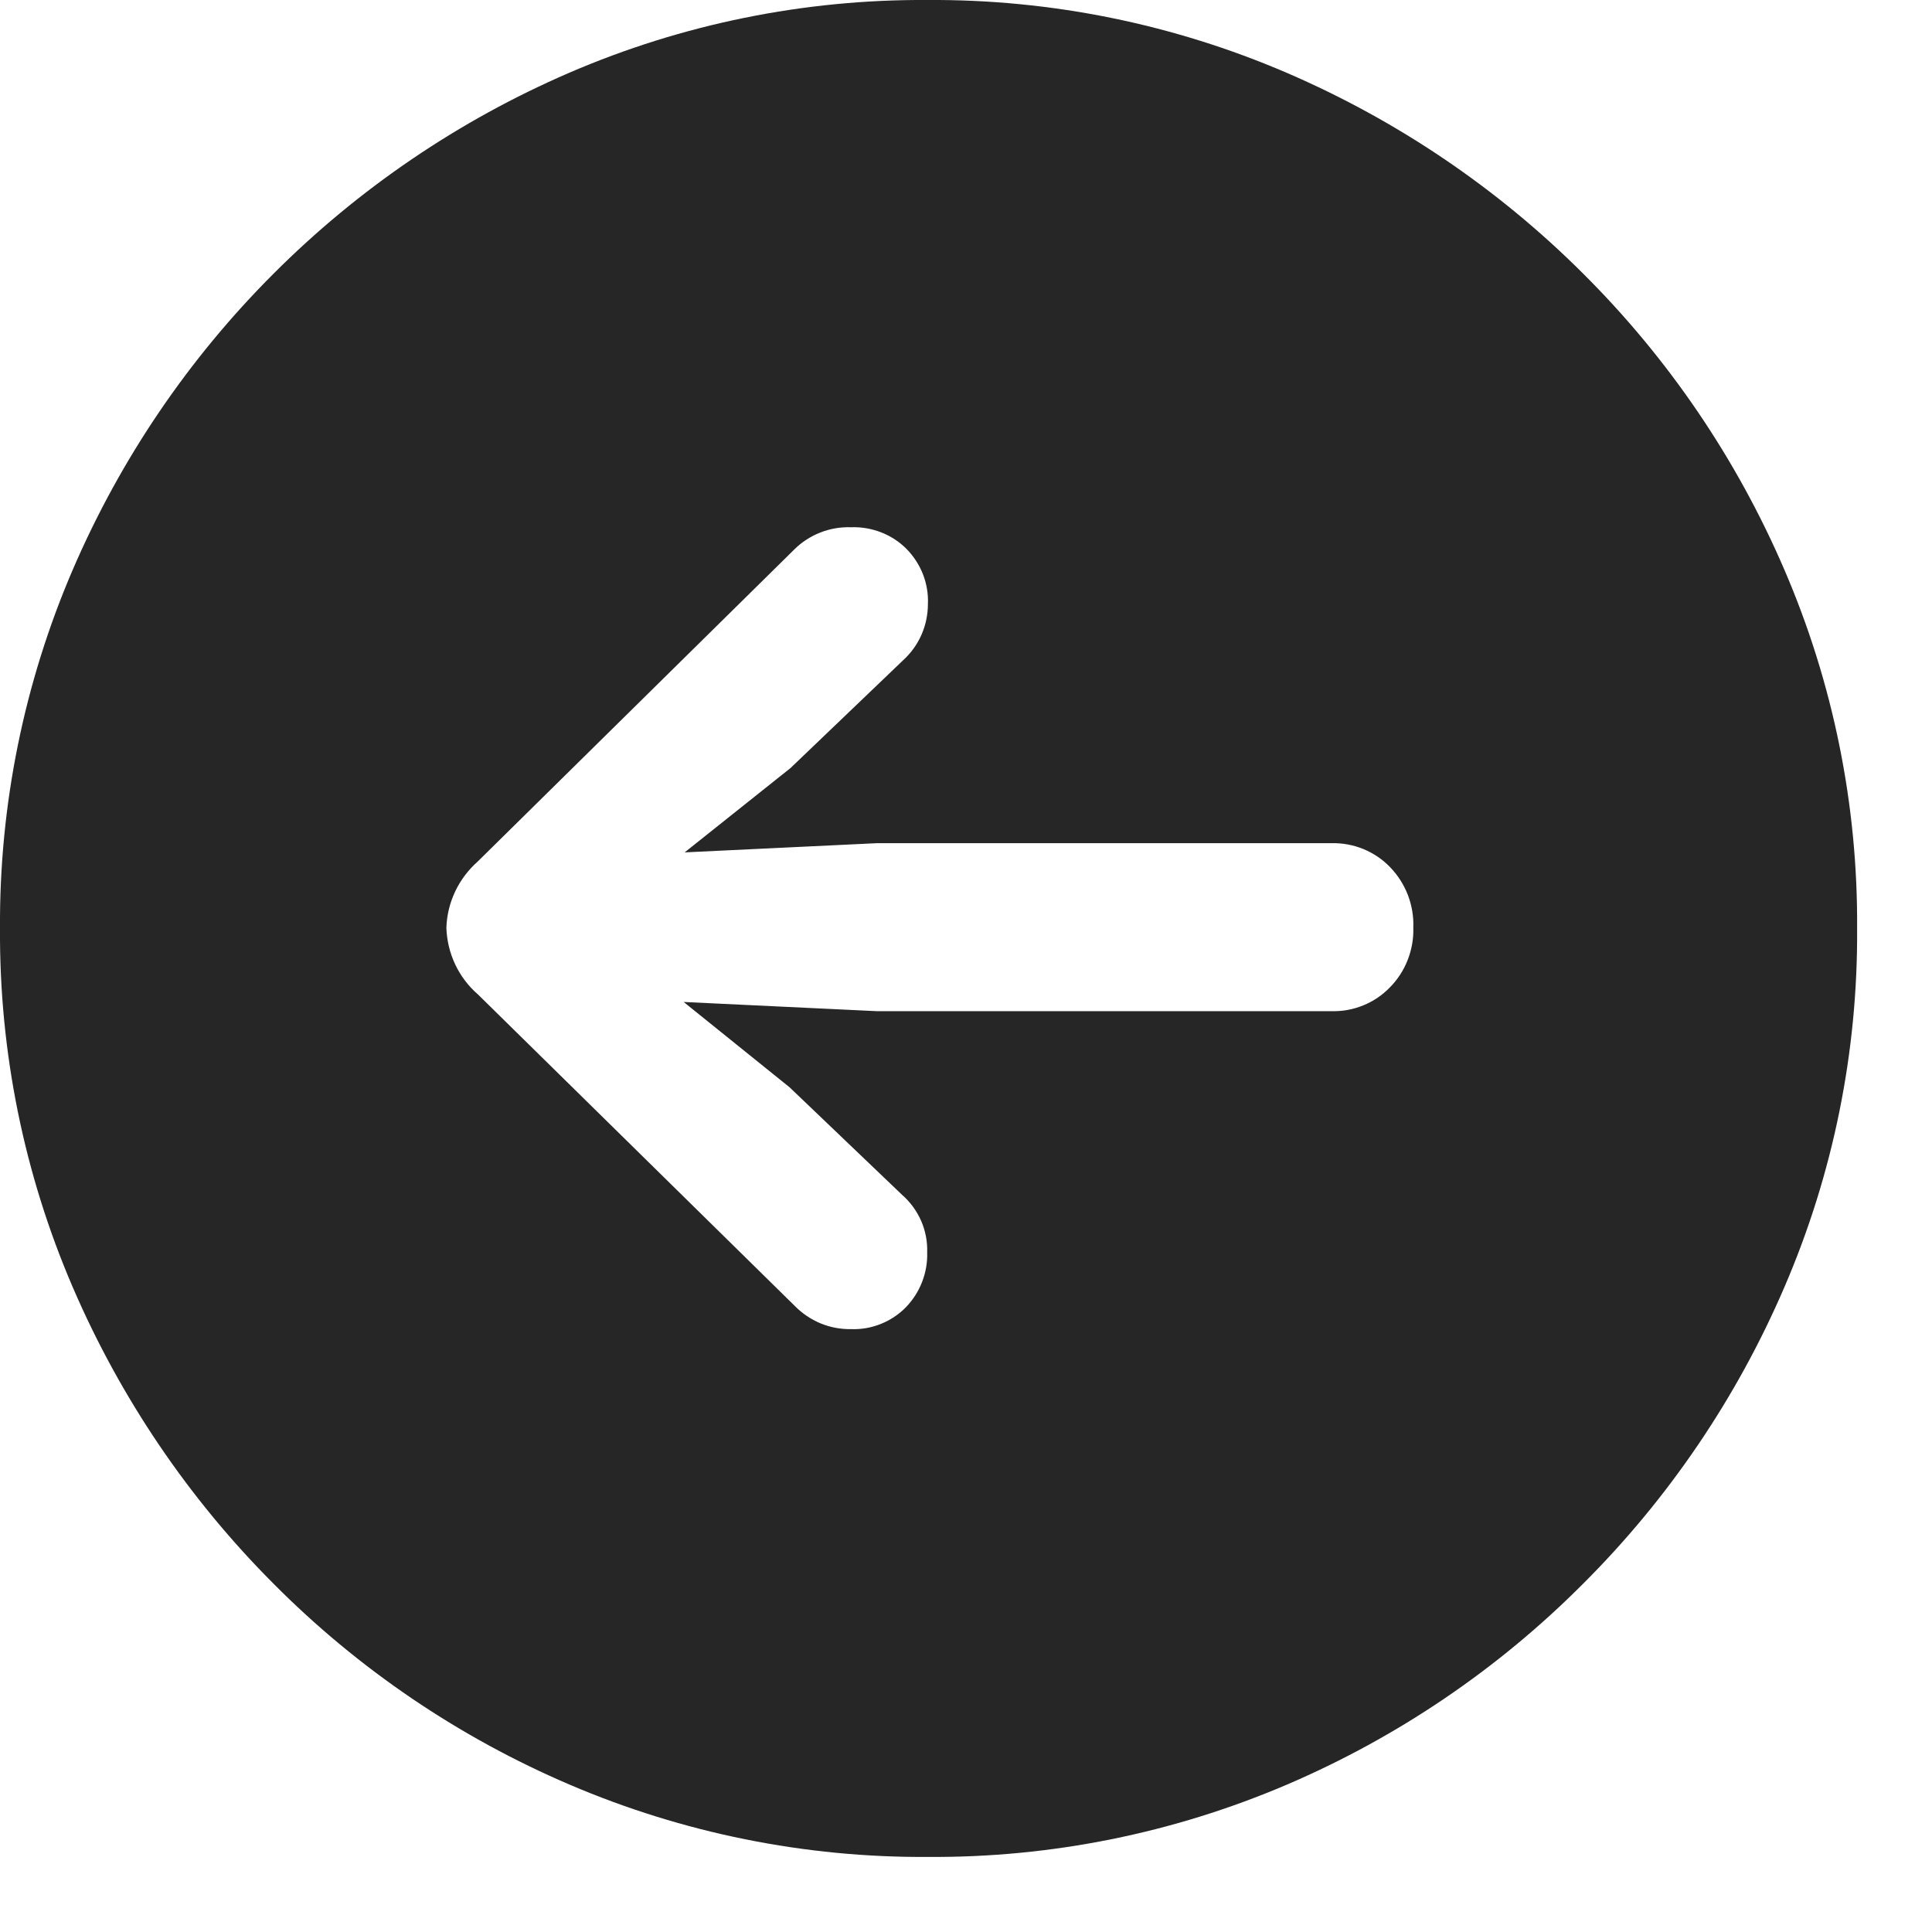 <svg width="21" height="21" viewBox="0 0 21 21" fill="none" xmlns="http://www.w3.org/2000/svg">
<path d="M10.088 20.184C11.428 20.193 12.756 19.925 13.988 19.398C15.191 18.883 16.284 18.142 17.207 17.215C18.135 16.29 18.877 15.196 19.395 13.992C19.926 12.761 20.195 11.433 20.186 10.092C20.195 8.752 19.926 7.424 19.395 6.192C18.878 4.99 18.136 3.897 17.208 2.974C16.282 2.049 15.188 1.309 13.985 0.791C12.752 0.261 11.422 -0.009 10.079 0C8.741 -0.008 7.416 0.261 6.187 0.791C4.988 1.309 3.897 2.05 2.974 2.974C2.049 3.898 1.308 4.991 0.791 6.192C0.261 7.424 -0.008 8.752 0 10.092C-0.008 11.433 0.261 12.761 0.791 13.992C1.309 15.195 2.049 16.289 2.974 17.215C3.896 18.143 4.989 18.884 6.191 19.398C7.422 19.925 8.749 20.193 10.088 20.184ZM4.852 10.086C4.856 9.949 4.889 9.813 4.948 9.689C5.007 9.565 5.091 9.454 5.194 9.363L8.632 5.974C8.713 5.893 8.81 5.83 8.917 5.788C9.024 5.746 9.138 5.727 9.252 5.731C9.363 5.727 9.473 5.746 9.577 5.786C9.68 5.826 9.774 5.887 9.852 5.965C9.93 6.044 9.991 6.138 10.032 6.241C10.072 6.344 10.091 6.455 10.086 6.565C10.086 6.681 10.062 6.796 10.015 6.902C9.968 7.008 9.899 7.102 9.813 7.18L8.594 8.347L7.442 9.265L9.532 9.165H14.473C14.591 9.162 14.709 9.184 14.818 9.228C14.927 9.273 15.026 9.339 15.108 9.424C15.193 9.511 15.259 9.615 15.303 9.728C15.346 9.841 15.367 9.962 15.362 10.083C15.366 10.203 15.345 10.322 15.301 10.434C15.258 10.545 15.192 10.647 15.108 10.732C15.026 10.817 14.927 10.884 14.818 10.928C14.709 10.973 14.591 10.994 14.473 10.991H9.531L7.431 10.891L8.583 11.819L9.805 12.987C9.894 13.065 9.964 13.161 10.012 13.269C10.059 13.377 10.082 13.494 10.078 13.612C10.082 13.723 10.062 13.833 10.022 13.936C9.982 14.039 9.921 14.133 9.844 14.212C9.767 14.29 9.674 14.351 9.573 14.391C9.471 14.432 9.362 14.451 9.252 14.447C9.138 14.449 9.024 14.428 8.918 14.384C8.813 14.34 8.717 14.275 8.637 14.193L5.195 10.809C5.091 10.719 5.007 10.608 4.948 10.483C4.889 10.359 4.857 10.224 4.852 10.086Z" fill="#262626"/>
</svg>
